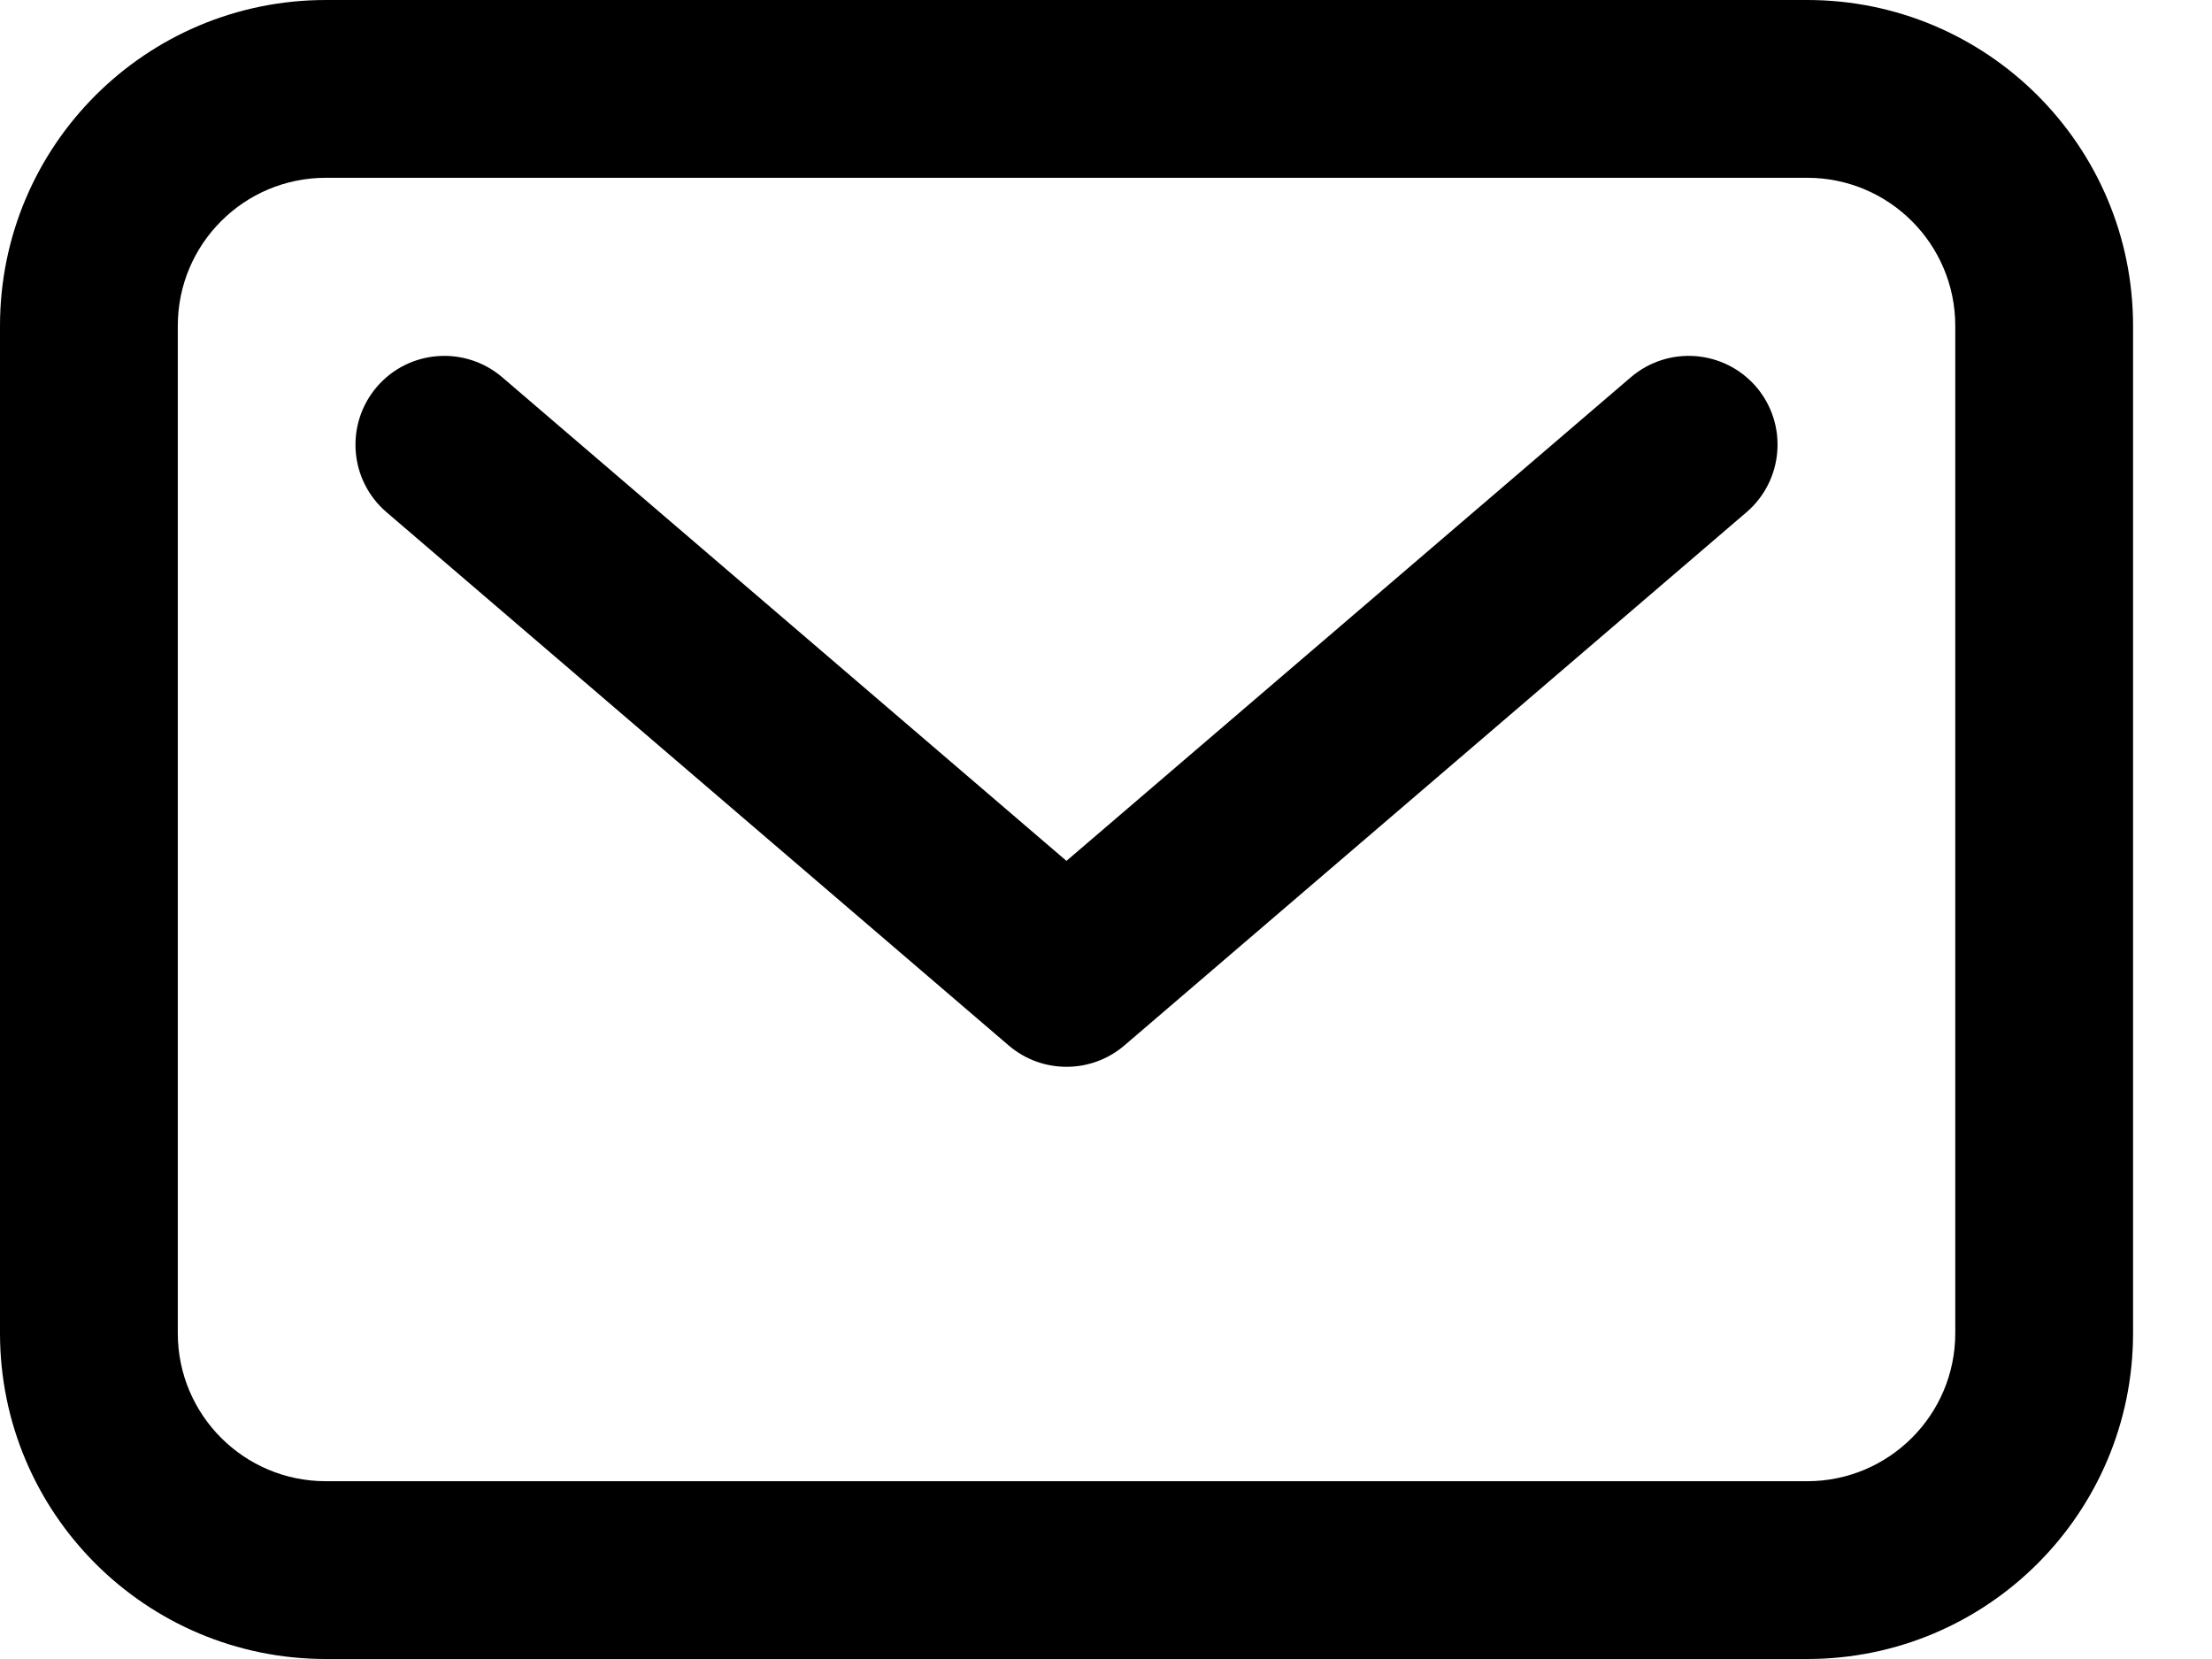 <svg width="16" height="12" viewBox="0 0 16 12" fill="none" xmlns="http://www.w3.org/2000/svg">
<path fill-rule="evenodd" clip-rule="evenodd" d="M0 2.357C0 1.055 1.055 0 2.357 0H13.072C14.373 0 15.429 1.055 15.429 2.357V9.643C15.429 10.945 14.373 12 13.072 12H2.357C1.055 12 0 10.945 0 9.643V2.357ZM2.357 1.286C1.765 1.286 1.286 1.765 1.286 2.357V9.643C1.286 10.235 1.765 10.714 2.357 10.714H13.072C13.663 10.714 14.143 10.235 14.143 9.643V2.357C14.143 1.765 13.663 1.286 13.072 1.286H2.357ZM2.726 2.798C2.957 2.529 3.363 2.498 3.633 2.729L7.714 6.227L11.796 2.729C12.066 2.498 12.471 2.529 12.703 2.798C12.934 3.068 12.902 3.474 12.633 3.705L8.133 7.562C7.892 7.768 7.537 7.768 7.296 7.562L2.796 3.705C2.526 3.474 2.495 3.068 2.726 2.798Z" fill="black"/>
</svg>
